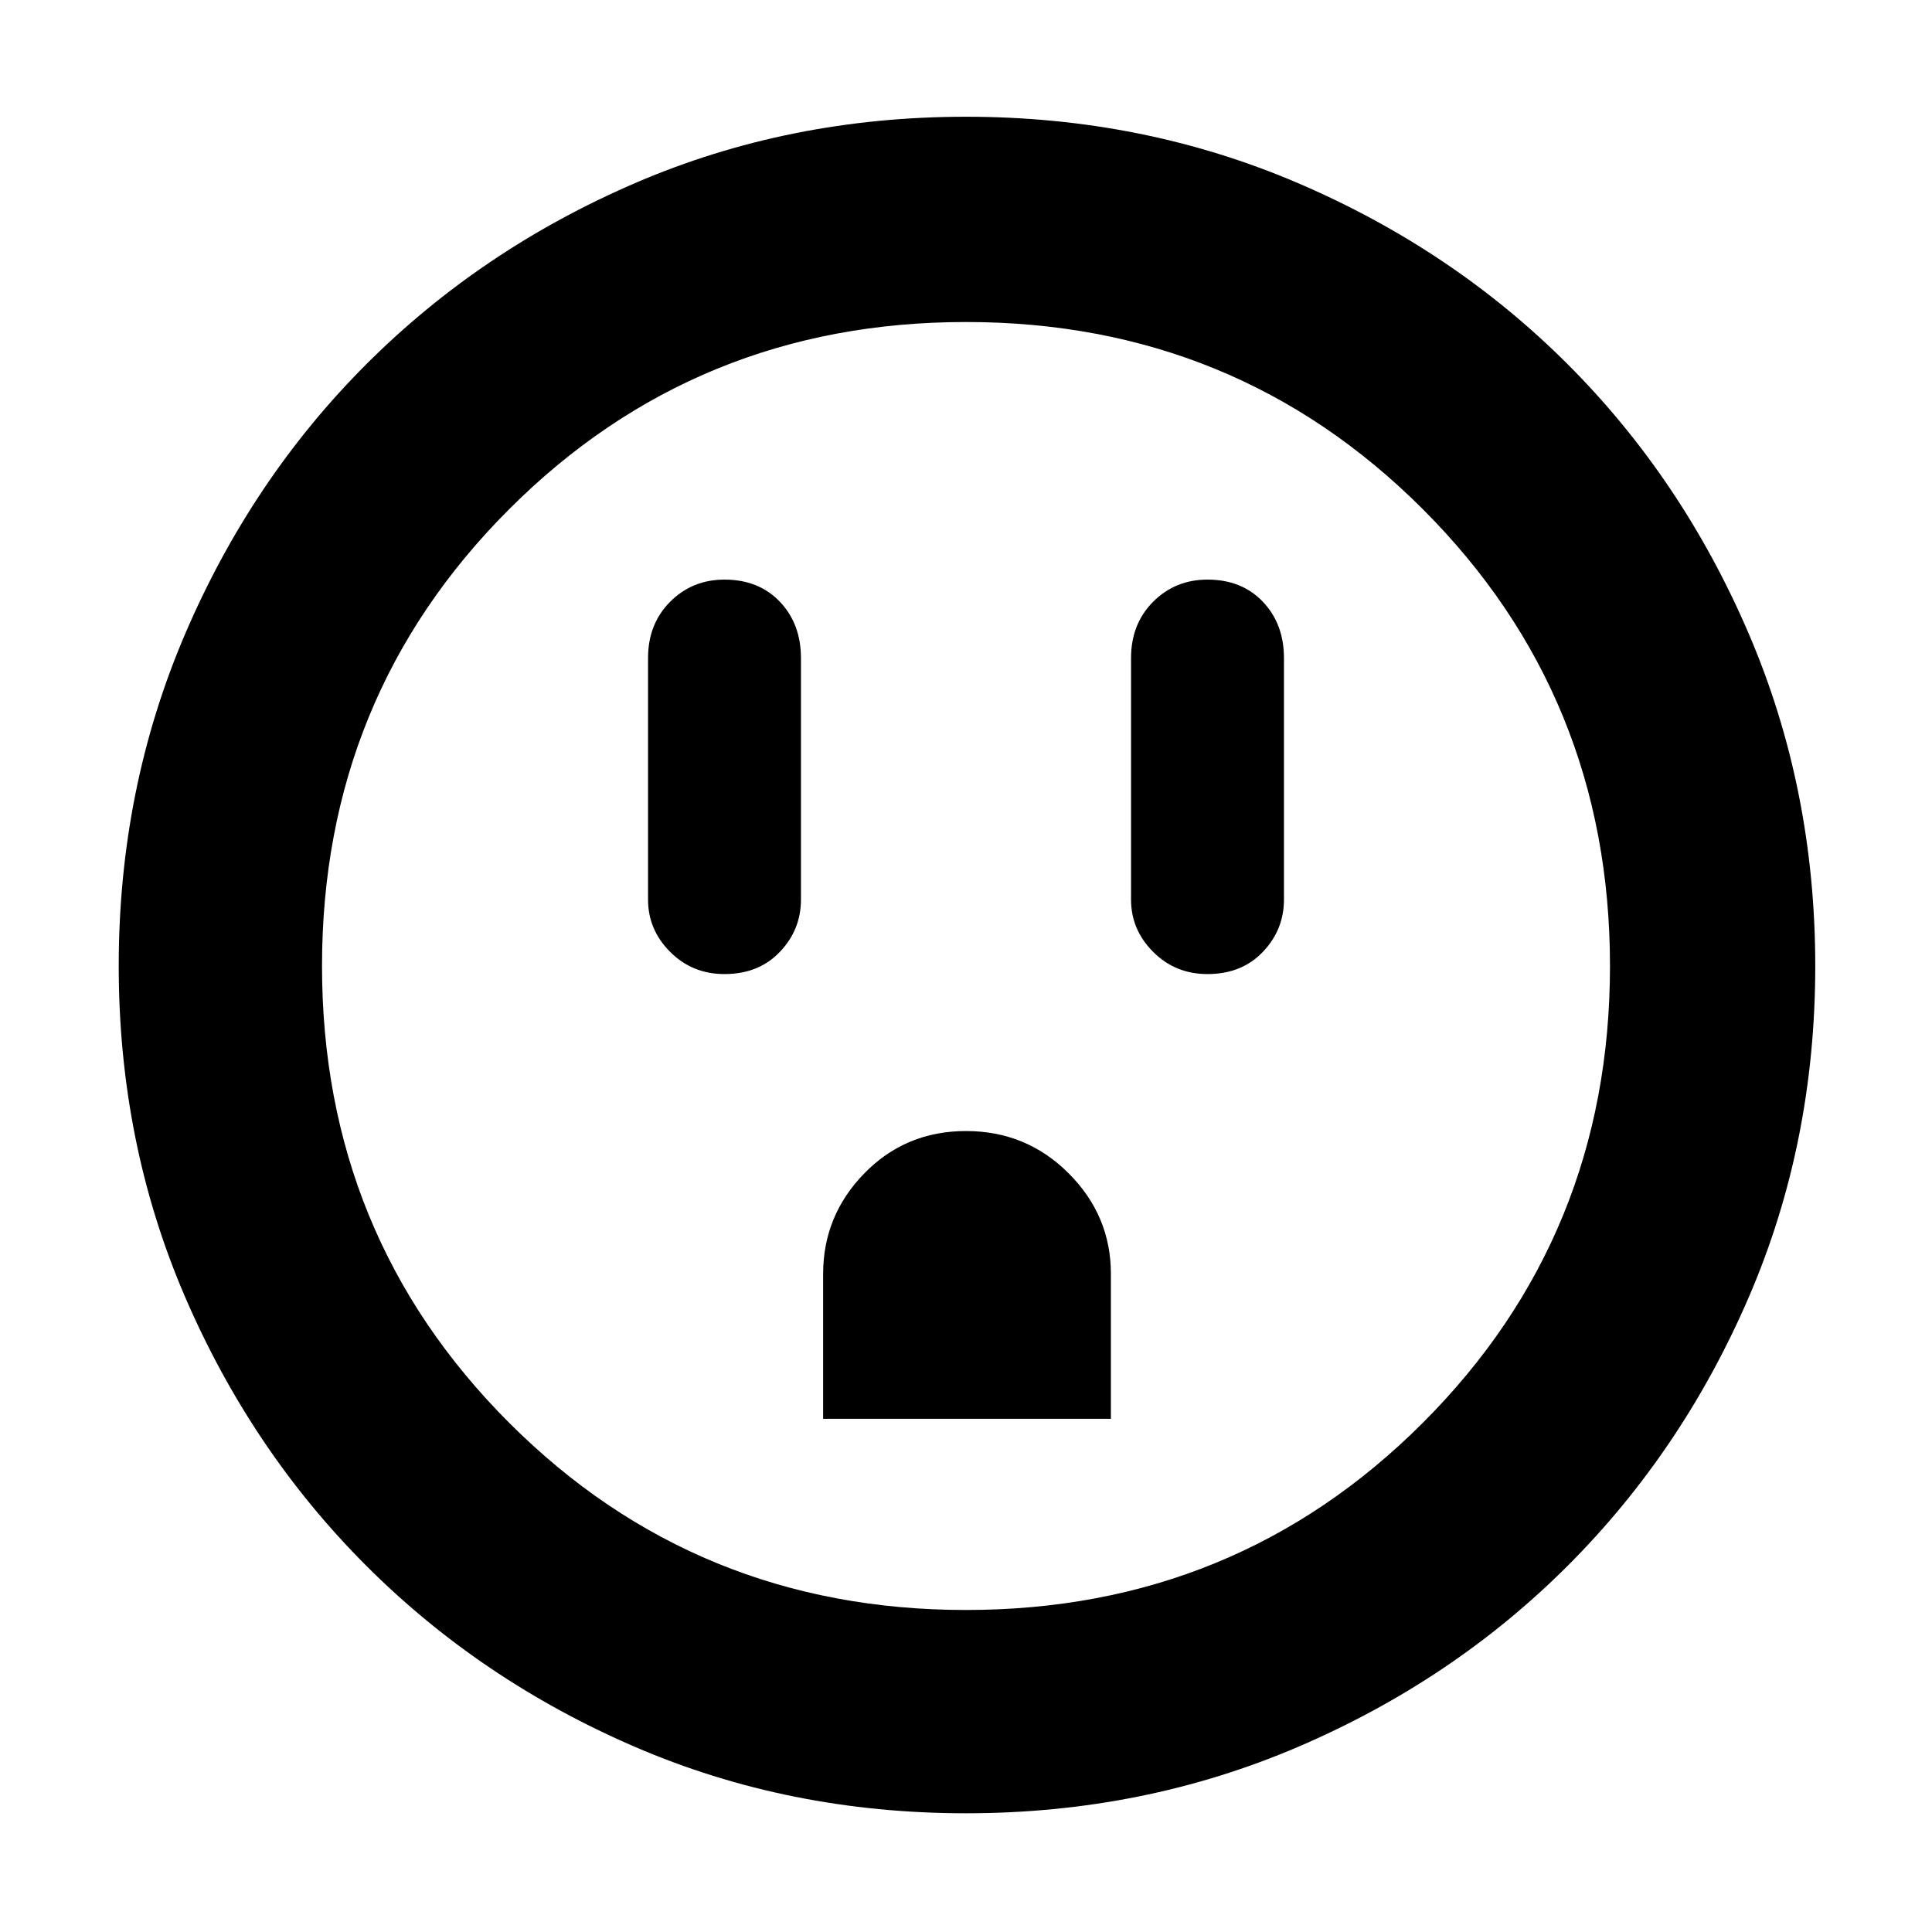 <svg xmlns="http://www.w3.org/2000/svg" height="40" width="40"><path d="M15 20.167q.708 0 1.146-.459.437-.458.437-1.083v-5q0-.708-.437-1.167Q15.708 12 15 12q-.667 0-1.125.458-.458.459-.458 1.167v5q0 .625.458 1.083.458.459 1.125.459Zm2.042 9.208H23v-3q0-1.208-.875-2.083-.875-.875-2.125-.875t-2.104.875q-.854.875-.854 2.083ZM25 20.167q.708 0 1.146-.459.437-.458.437-1.083v-5q0-.708-.437-1.167Q25.708 12 25 12q-.667 0-1.125.458-.458.459-.458 1.167v5q0 .625.458 1.083.458.459 1.125.459Zm-5 17.375q-3.667 0-6.854-1.375-3.188-1.375-5.563-3.75-2.375-2.375-3.75-5.563Q2.458 23.667 2.458 20q0-3.667 1.375-6.875t3.75-5.583q2.375-2.375 5.563-3.75Q16.333 2.417 20 2.417q3.667 0 6.875 1.375t5.583 3.75q2.375 2.375 3.75 5.583T37.583 20q0 3.667-1.375 6.854-1.375 3.188-3.75 5.563-2.375 2.375-5.583 3.75T20 37.542Zm0-4.209q5.583 0 9.458-3.875T33.333 20q0-5.583-3.875-9.458T20 6.667q-5.583 0-9.458 3.875T6.667 20q0 5.583 3.875 9.458T20 33.333ZM20 20Z"/></svg>